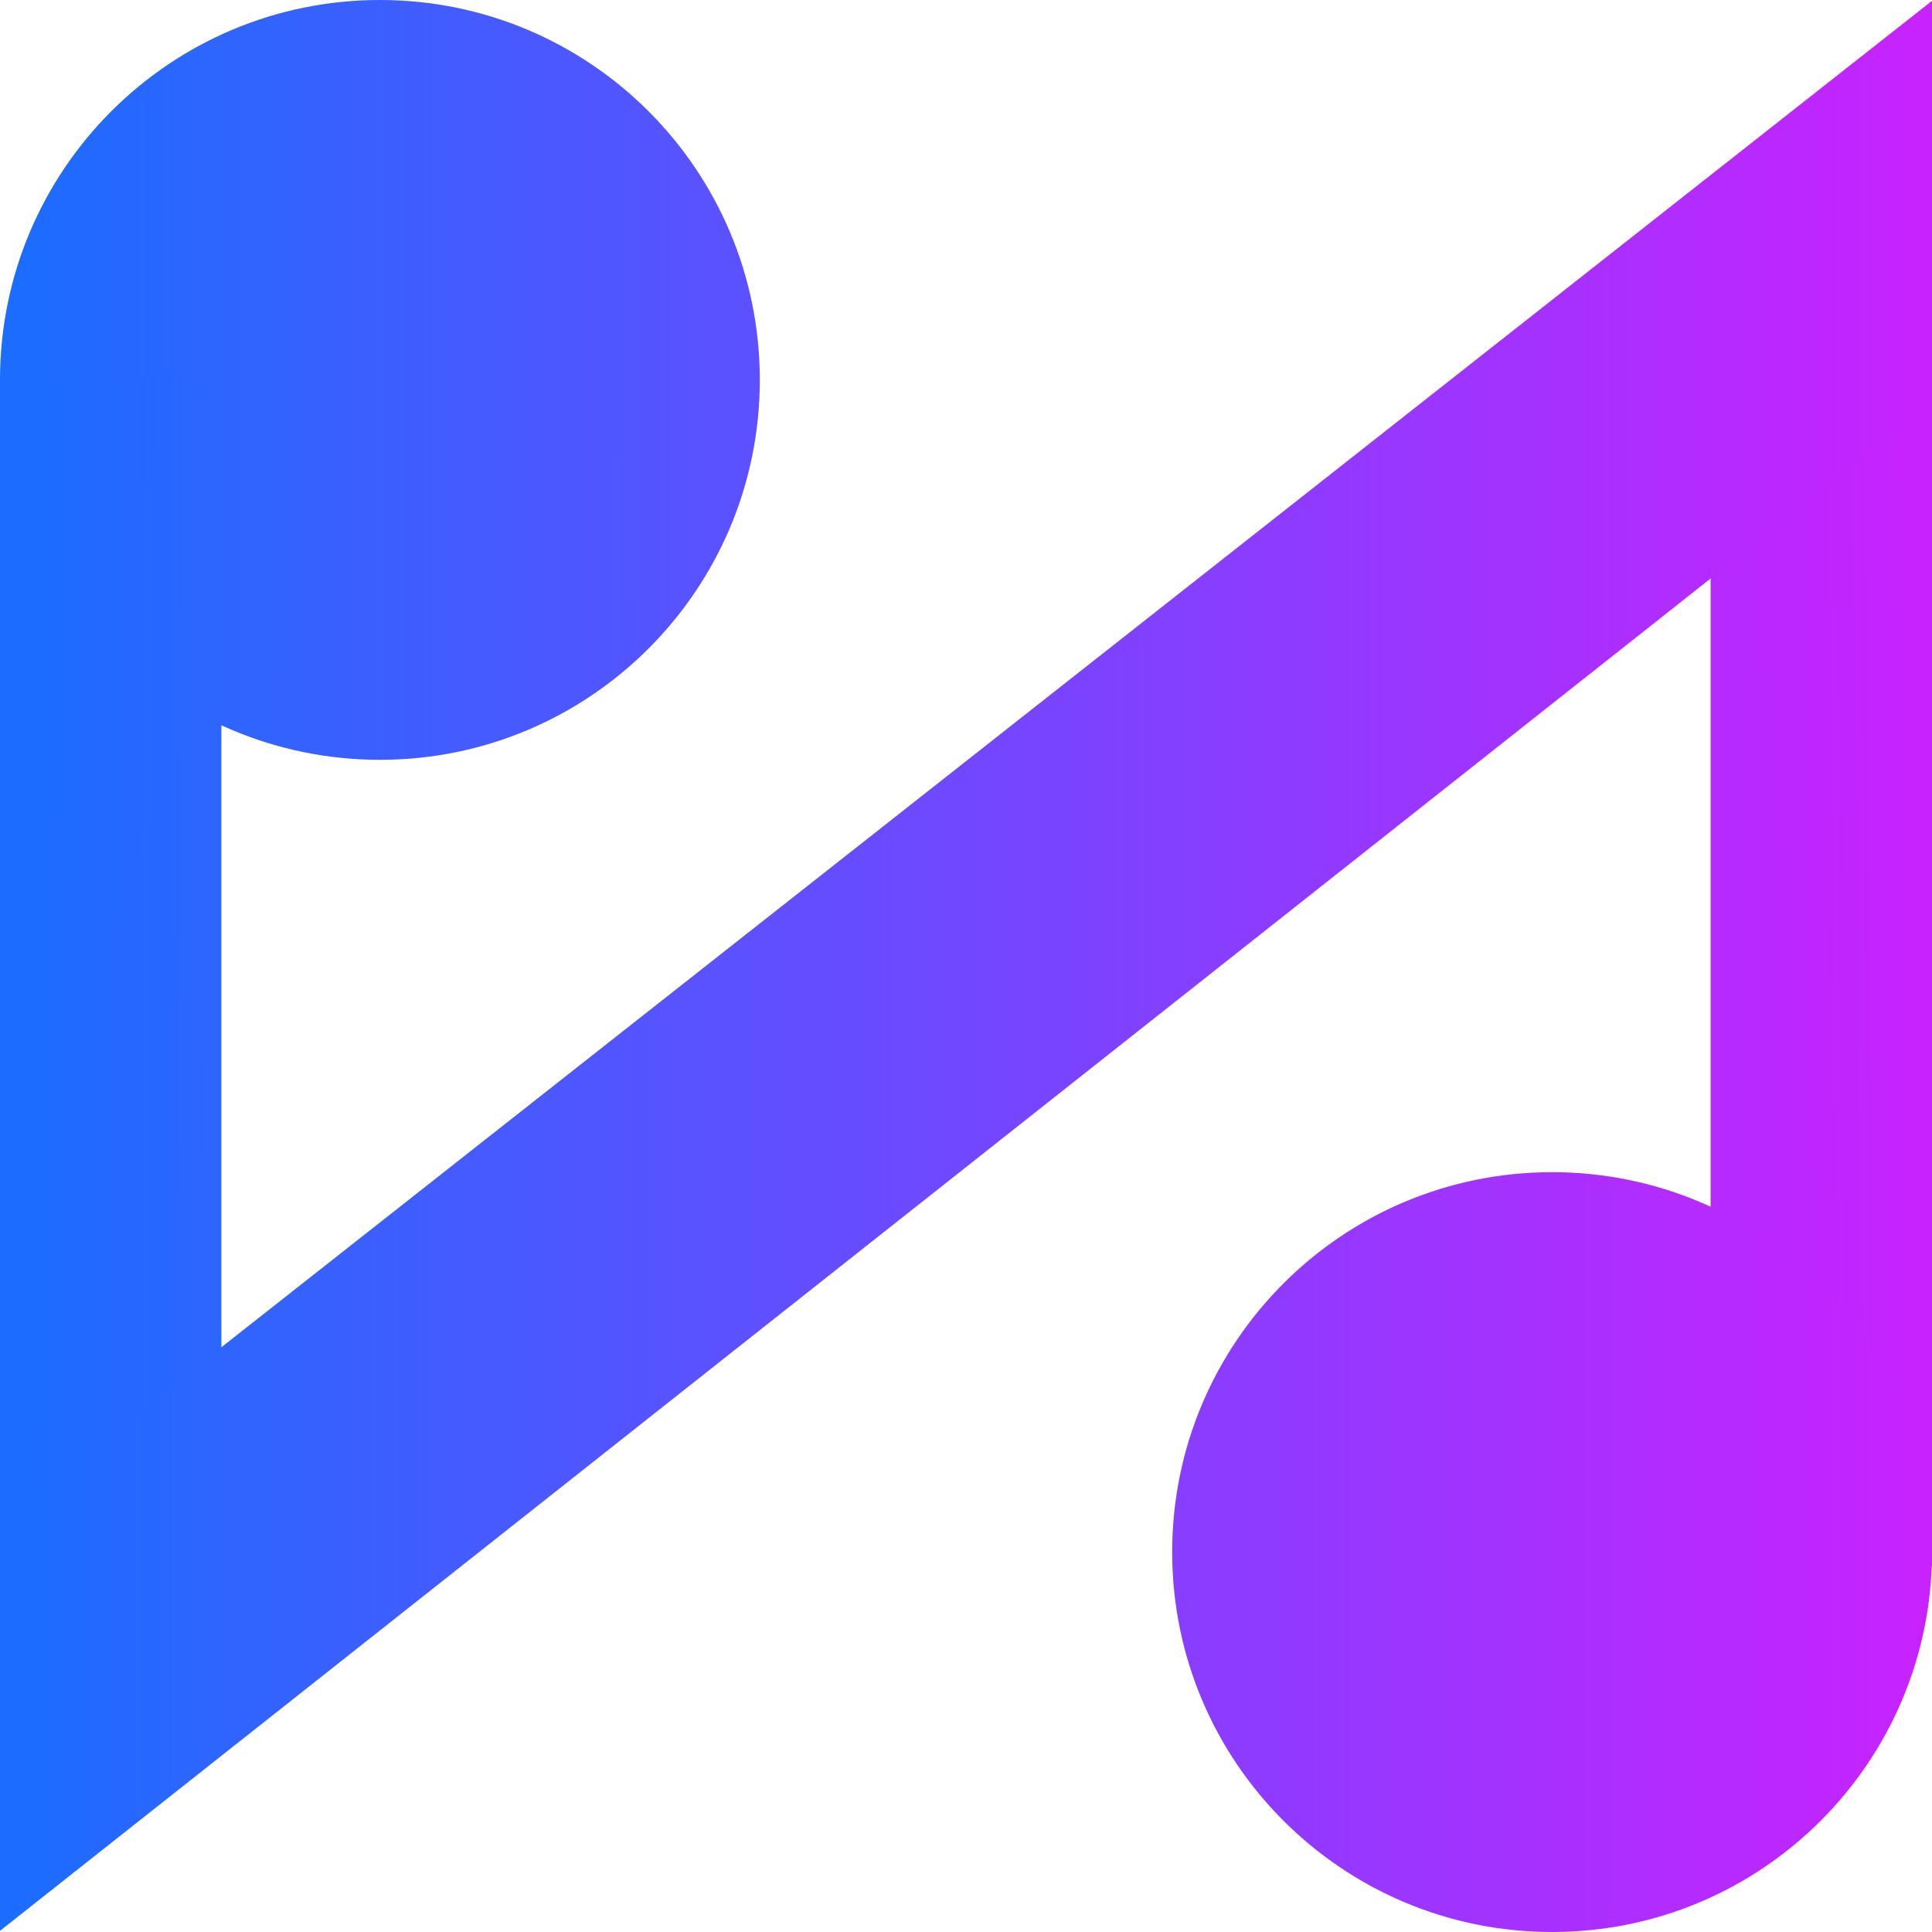 <?xml version="1.0" encoding="UTF-8" standalone="no"?>
<!DOCTYPE svg PUBLIC "-//W3C//DTD SVG 1.1//EN" "http://www.w3.org/Graphics/SVG/1.1/DTD/svg11.dtd">
<!-- Created with Vectornator (http://vectornator.io/) -->
<svg height="100%" stroke-miterlimit="10" style="fill-rule:nonzero;clip-rule:evenodd;stroke-linecap:round;stroke-linejoin:round;" version="1.1" viewBox="0 0 180 180" width="100%" xml:space="preserve" xmlns="http://www.w3.org/2000/svg" xmlns:xlink="http://www.w3.org/1999/xlink">
<defs>
<linearGradient gradientTransform="matrix(1 0 0 1 0 0)" gradientUnits="userSpaceOnUse" id="LinearGradient" x1="0" x2="182.416" y1="35.395" y2="35.531">
<stop offset="0" stop-color="#1a6dff"/>
<stop offset="1" stop-color="#c822ff"/>
</linearGradient>
<linearGradient gradientTransform="matrix(1 0 0 1 0 0)" gradientUnits="userSpaceOnUse" id="LinearGradient_2" x1="-7.787" x2="180" y1="82.946" y2="80.646">
<stop offset="0" stop-color="#1a6dff"/>
<stop offset="1" stop-color="#c822ff"/>
</linearGradient>
<linearGradient gradientTransform="matrix(1 0 0 1 0 0)" gradientUnits="userSpaceOnUse" id="LinearGradient_3" x1="-10.864" x2="180" y1="144.658" y2="144.605">
<stop offset="0" stop-color="#1a6dff"/>
<stop offset="1" stop-color="#c822ff"/>
</linearGradient>
<linearGradient gradientTransform="matrix(1 0 0 1 0 0)" gradientUnits="userSpaceOnUse" id="LinearGradient_4" x1="0" x2="186.759" y1="100.465" y2="101.225">
<stop offset="0" stop-color="#1a6dff"/>
<stop offset="1" stop-color="#c822ff"/>
</linearGradient>
<linearGradient gradientTransform="matrix(1 0 0 1 0 0)" gradientUnits="userSpaceOnUse" id="LinearGradient_5" x1="7.10543e-15" x2="180" y1="89.984" y2="89.984">
<stop offset="0" stop-color="#1a6dff"/>
<stop offset="1" stop-color="#c822ff"/>
</linearGradient>
</defs>
<g id="Layer-1">
<g opacity="1">
<path d="M0 35.395C0 15.847 15.847 0 35.395 0C54.943 0 70.79 15.847 70.79 35.395C70.79 54.943 54.943 70.79 35.395 70.79C15.847 70.79 0 54.943 0 35.395Z" fill="url(#LinearGradient)" fill-rule="nonzero" opacity="1" stroke="#060759" stroke-linecap="round" stroke-linejoin="round" stroke-opacity="0" stroke-width="2"/>
<path d="M180 15.36L180 145.931L159.374 145.931L159.374 52.413L180 15.36Z" fill="url(#LinearGradient_2)" fill-rule="nonzero" opacity="1" stroke="#060759" stroke-linecap="round" stroke-linejoin="round" stroke-opacity="0" stroke-width="2"/>
<path d="M109.21 144.605C109.21 125.057 125.057 109.21 144.605 109.21C164.153 109.21 180 125.057 180 144.605C180 164.153 164.153 180 144.605 180C125.057 180 109.21 164.153 109.21 144.605Z" fill="url(#LinearGradient_3)" fill-rule="nonzero" opacity="1" stroke="#060759" stroke-linecap="round" stroke-linejoin="round" stroke-opacity="0" stroke-width="2"/>
<path d="M2.84217e-14 165.75L0 35.179L20.625 35.179L20.625 128.697L2.84217e-14 165.75Z" fill="url(#LinearGradient_4)" fill-rule="nonzero" opacity="1" stroke="#060759" stroke-linecap="round" stroke-linejoin="round" stroke-opacity="0" stroke-width="2"/>
<path d="M7.10543e-15 141.756L180 0.078L180 37.589L7.14362e-15 179.89L7.10543e-15 141.756Z" fill="url(#LinearGradient_5)" fill-rule="nonzero" opacity="1" stroke="#060759" stroke-linecap="round" stroke-linejoin="round" stroke-opacity="0" stroke-width="2"/>
</g>
</g>
</svg>
